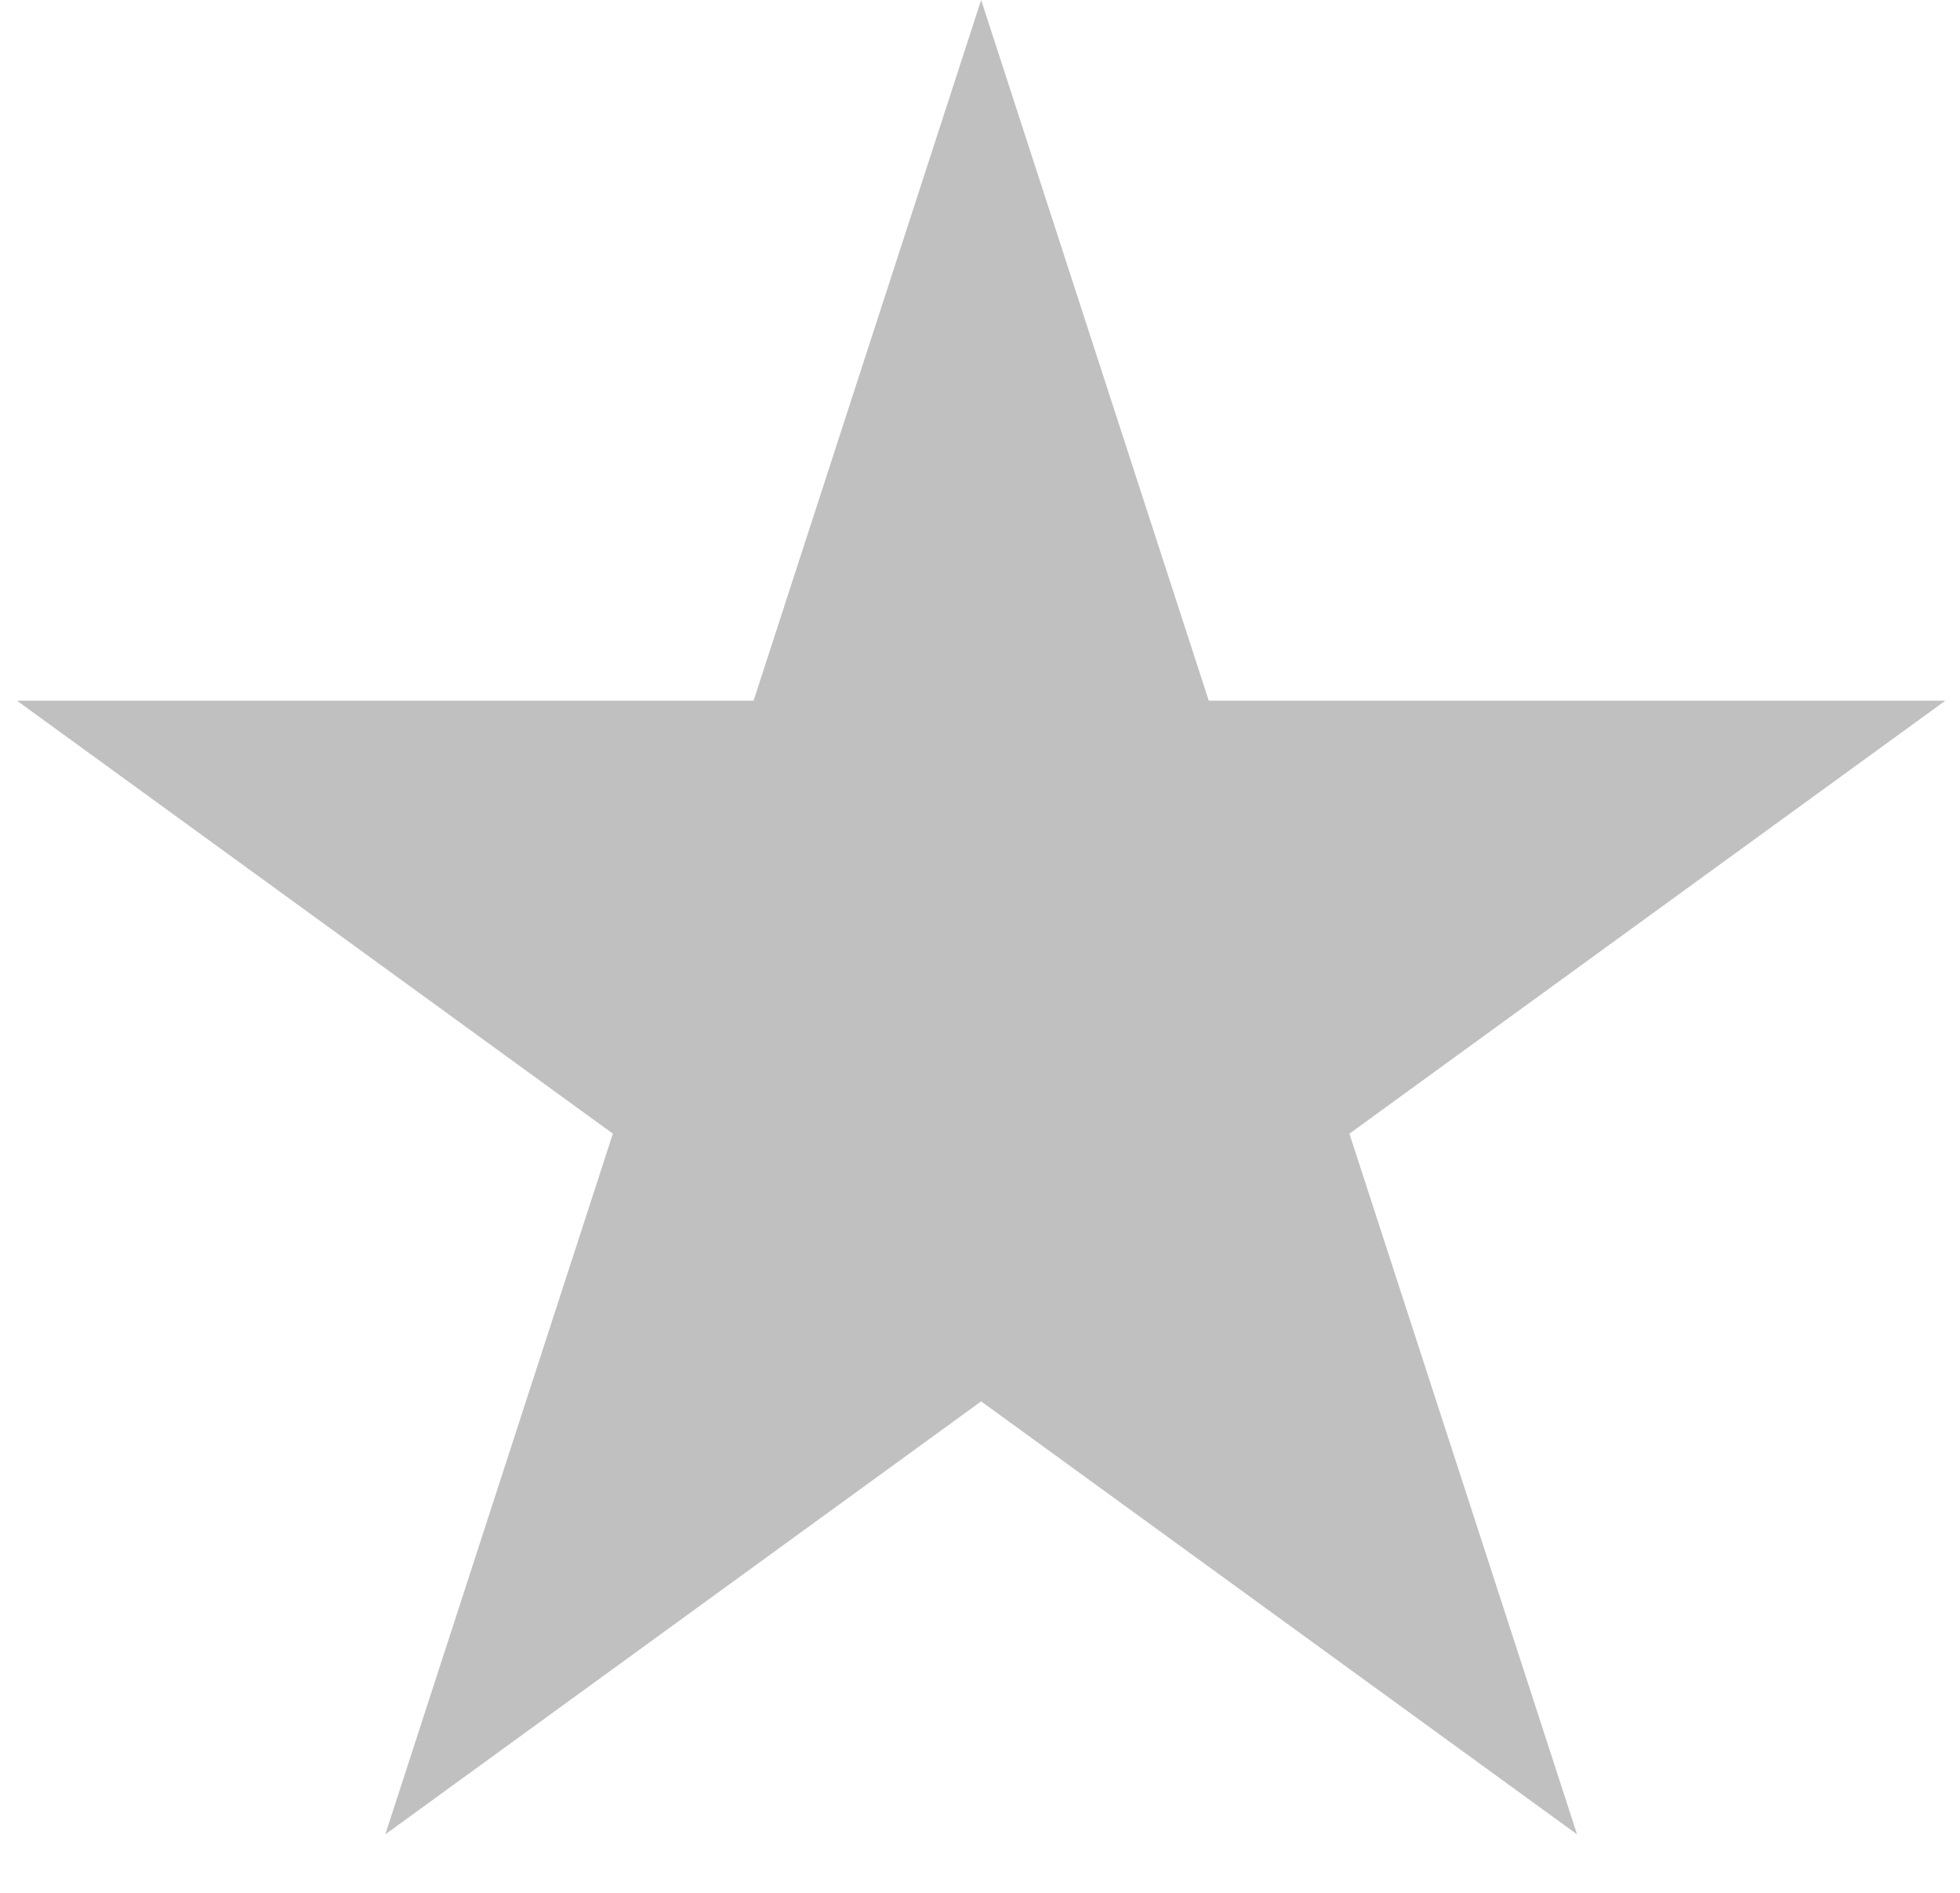 <svg width="29" height="28" viewBox="0 0 29 28" fill="none" xmlns="http://www.w3.org/2000/svg">
<path d="M14.517 0L17.885 10.365H28.783L19.966 16.77L23.334 27.135L14.517 20.73L5.701 27.135L9.068 16.77L0.251 10.365H11.15L14.517 0Z" fill="#C0C0C0"/>
</svg>
